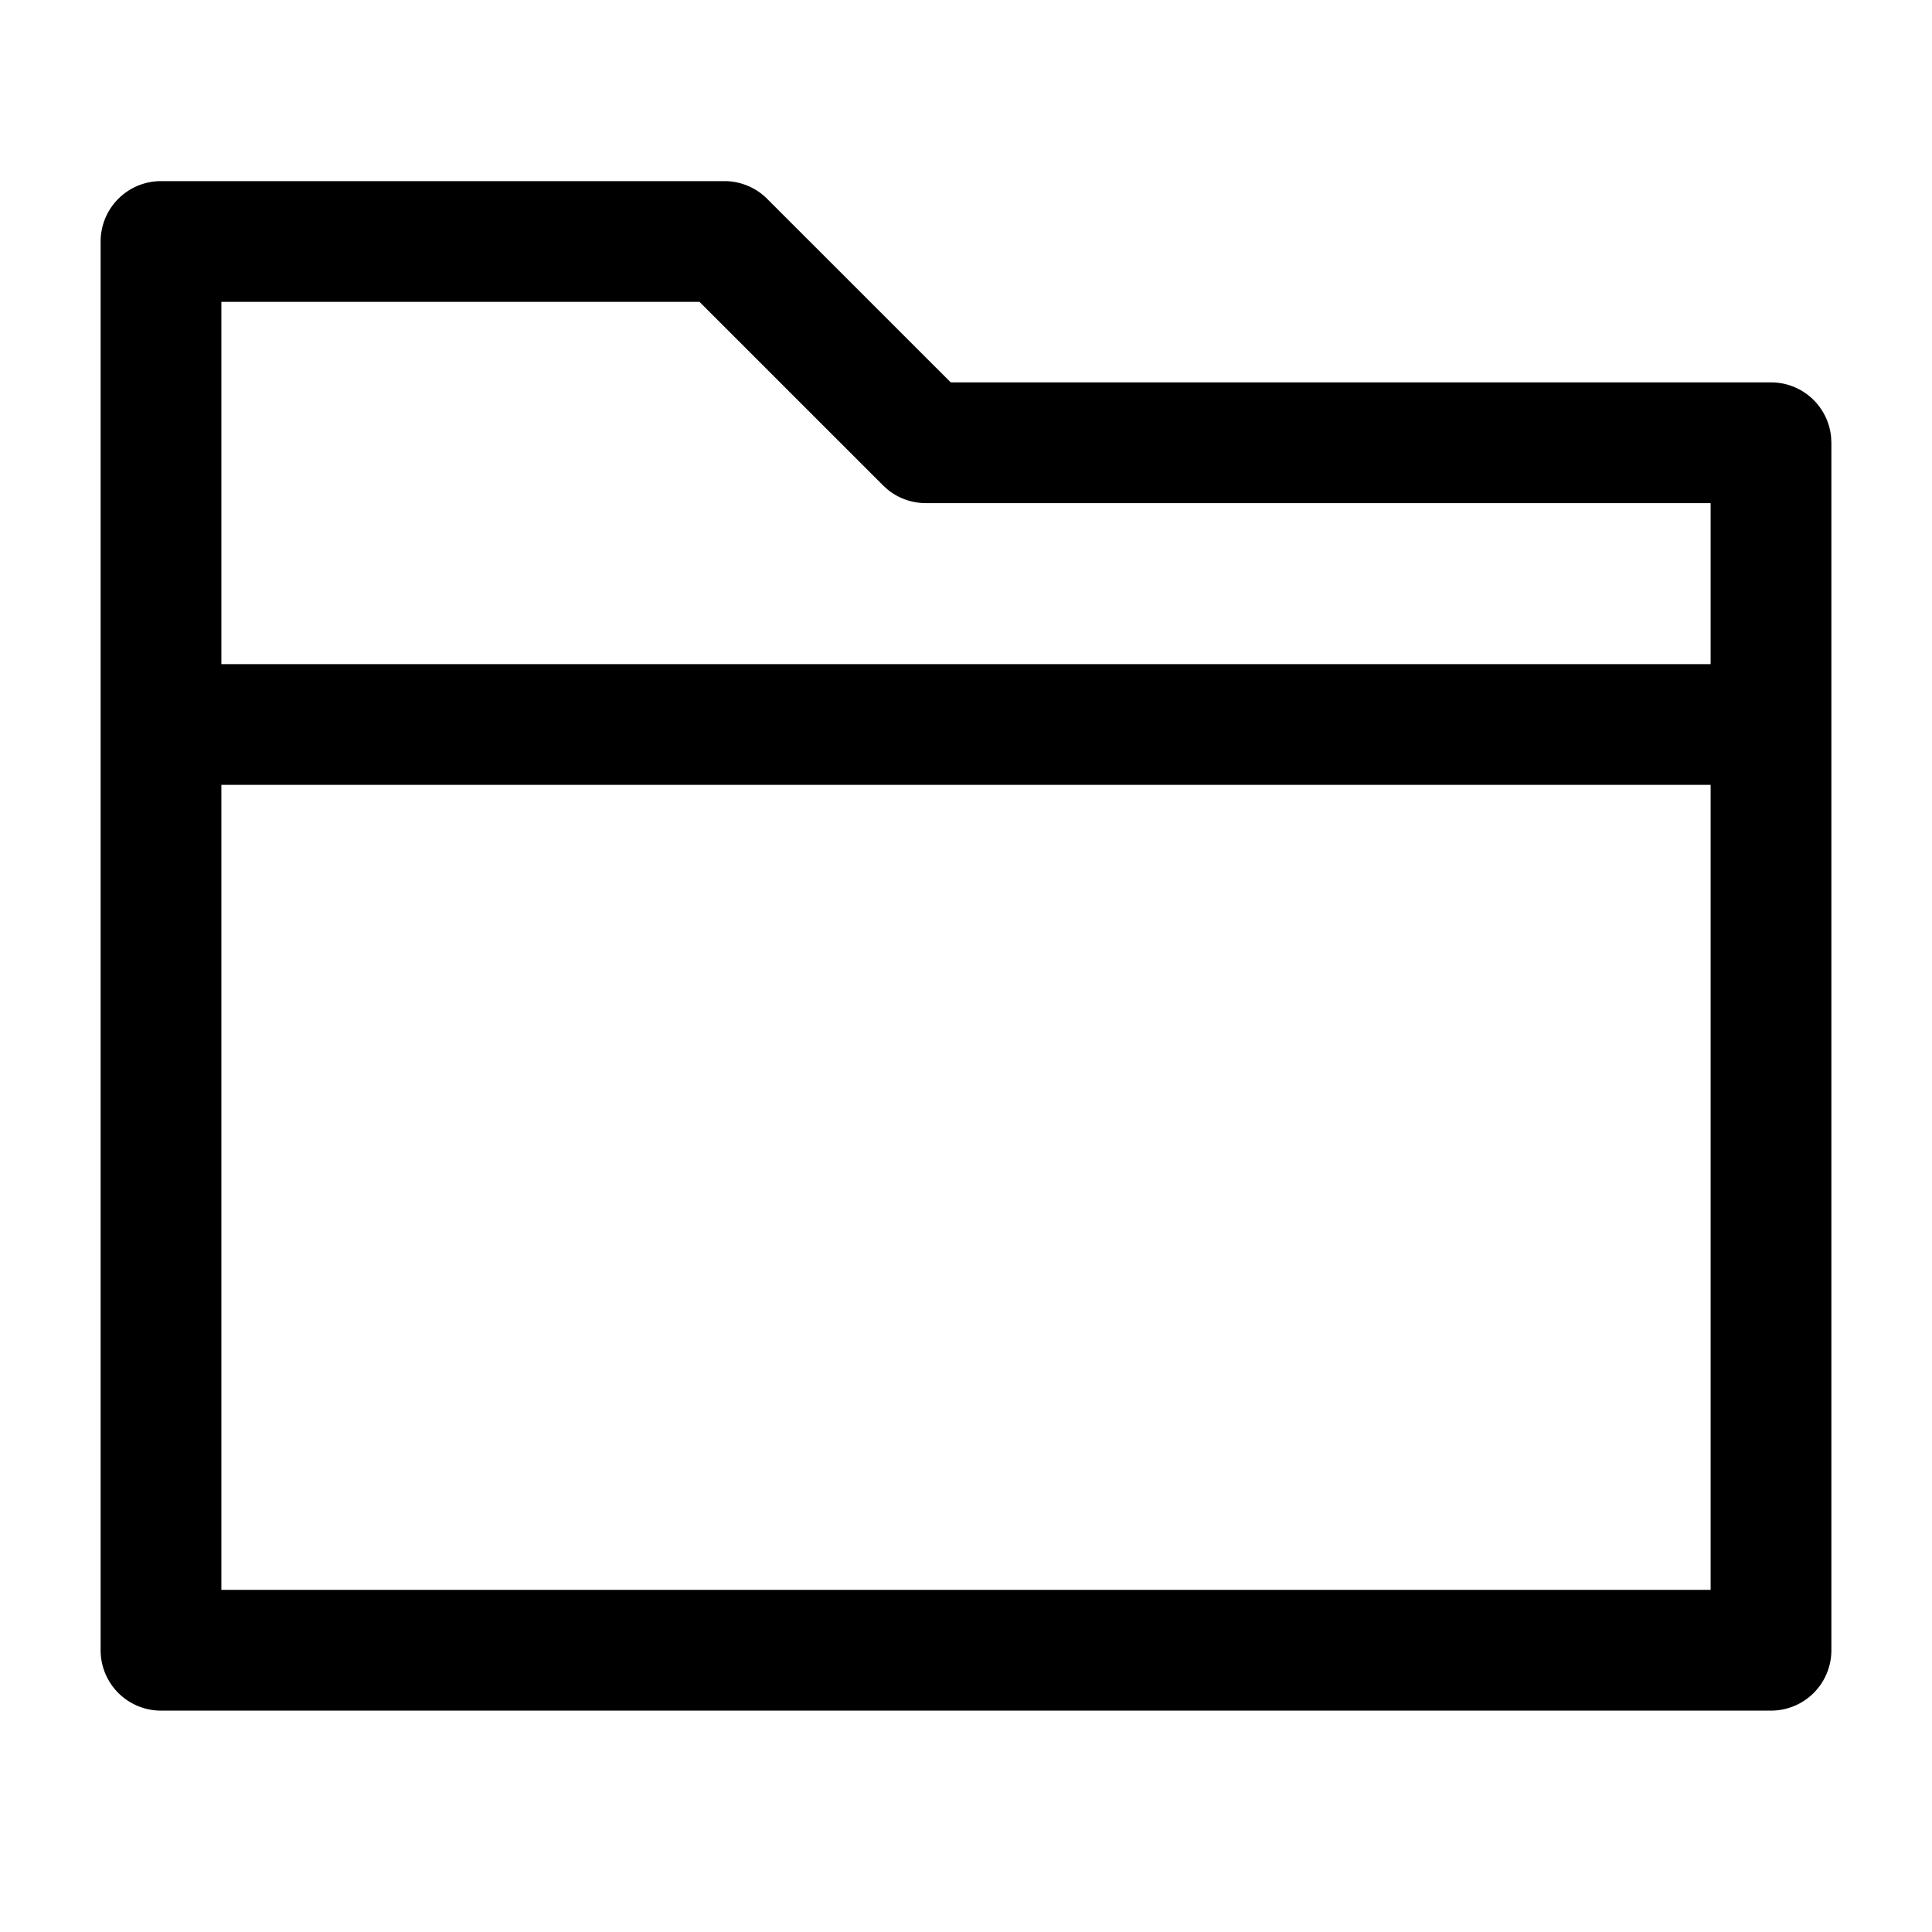 <?xml version="1.0" standalone="no"?><!DOCTYPE svg PUBLIC "-//W3C//DTD SVG 1.1//EN" "http://www.w3.org/Graphics/SVG/1.1/DTD/svg11.dtd"><svg t="1702965972065" class="icon" viewBox="0 0 1024 1024" version="1.1" xmlns="http://www.w3.org/2000/svg" p-id="2892" xmlns:xlink="http://www.w3.org/1999/xlink" width="200" height="200"><path d="M970.667 874.667a32 32 0 0 1-32 32H85.333a32 32 0 0 1-32-32V128a32 32 0 0 1 32-32H384a32 32 0 0 1 22.613 9.387l97.302 97.28h434.752a32 32 0 0 1 31.85 28.928l0.15 3.072z m-64-458.667H117.333v426.667h789.334V416zM370.752 160H117.333v192h789.334v-85.333h-416a32 32 0 0 1-20.267-7.254l-2.347-2.133L370.752 160z" p-id="2893"></path></svg>